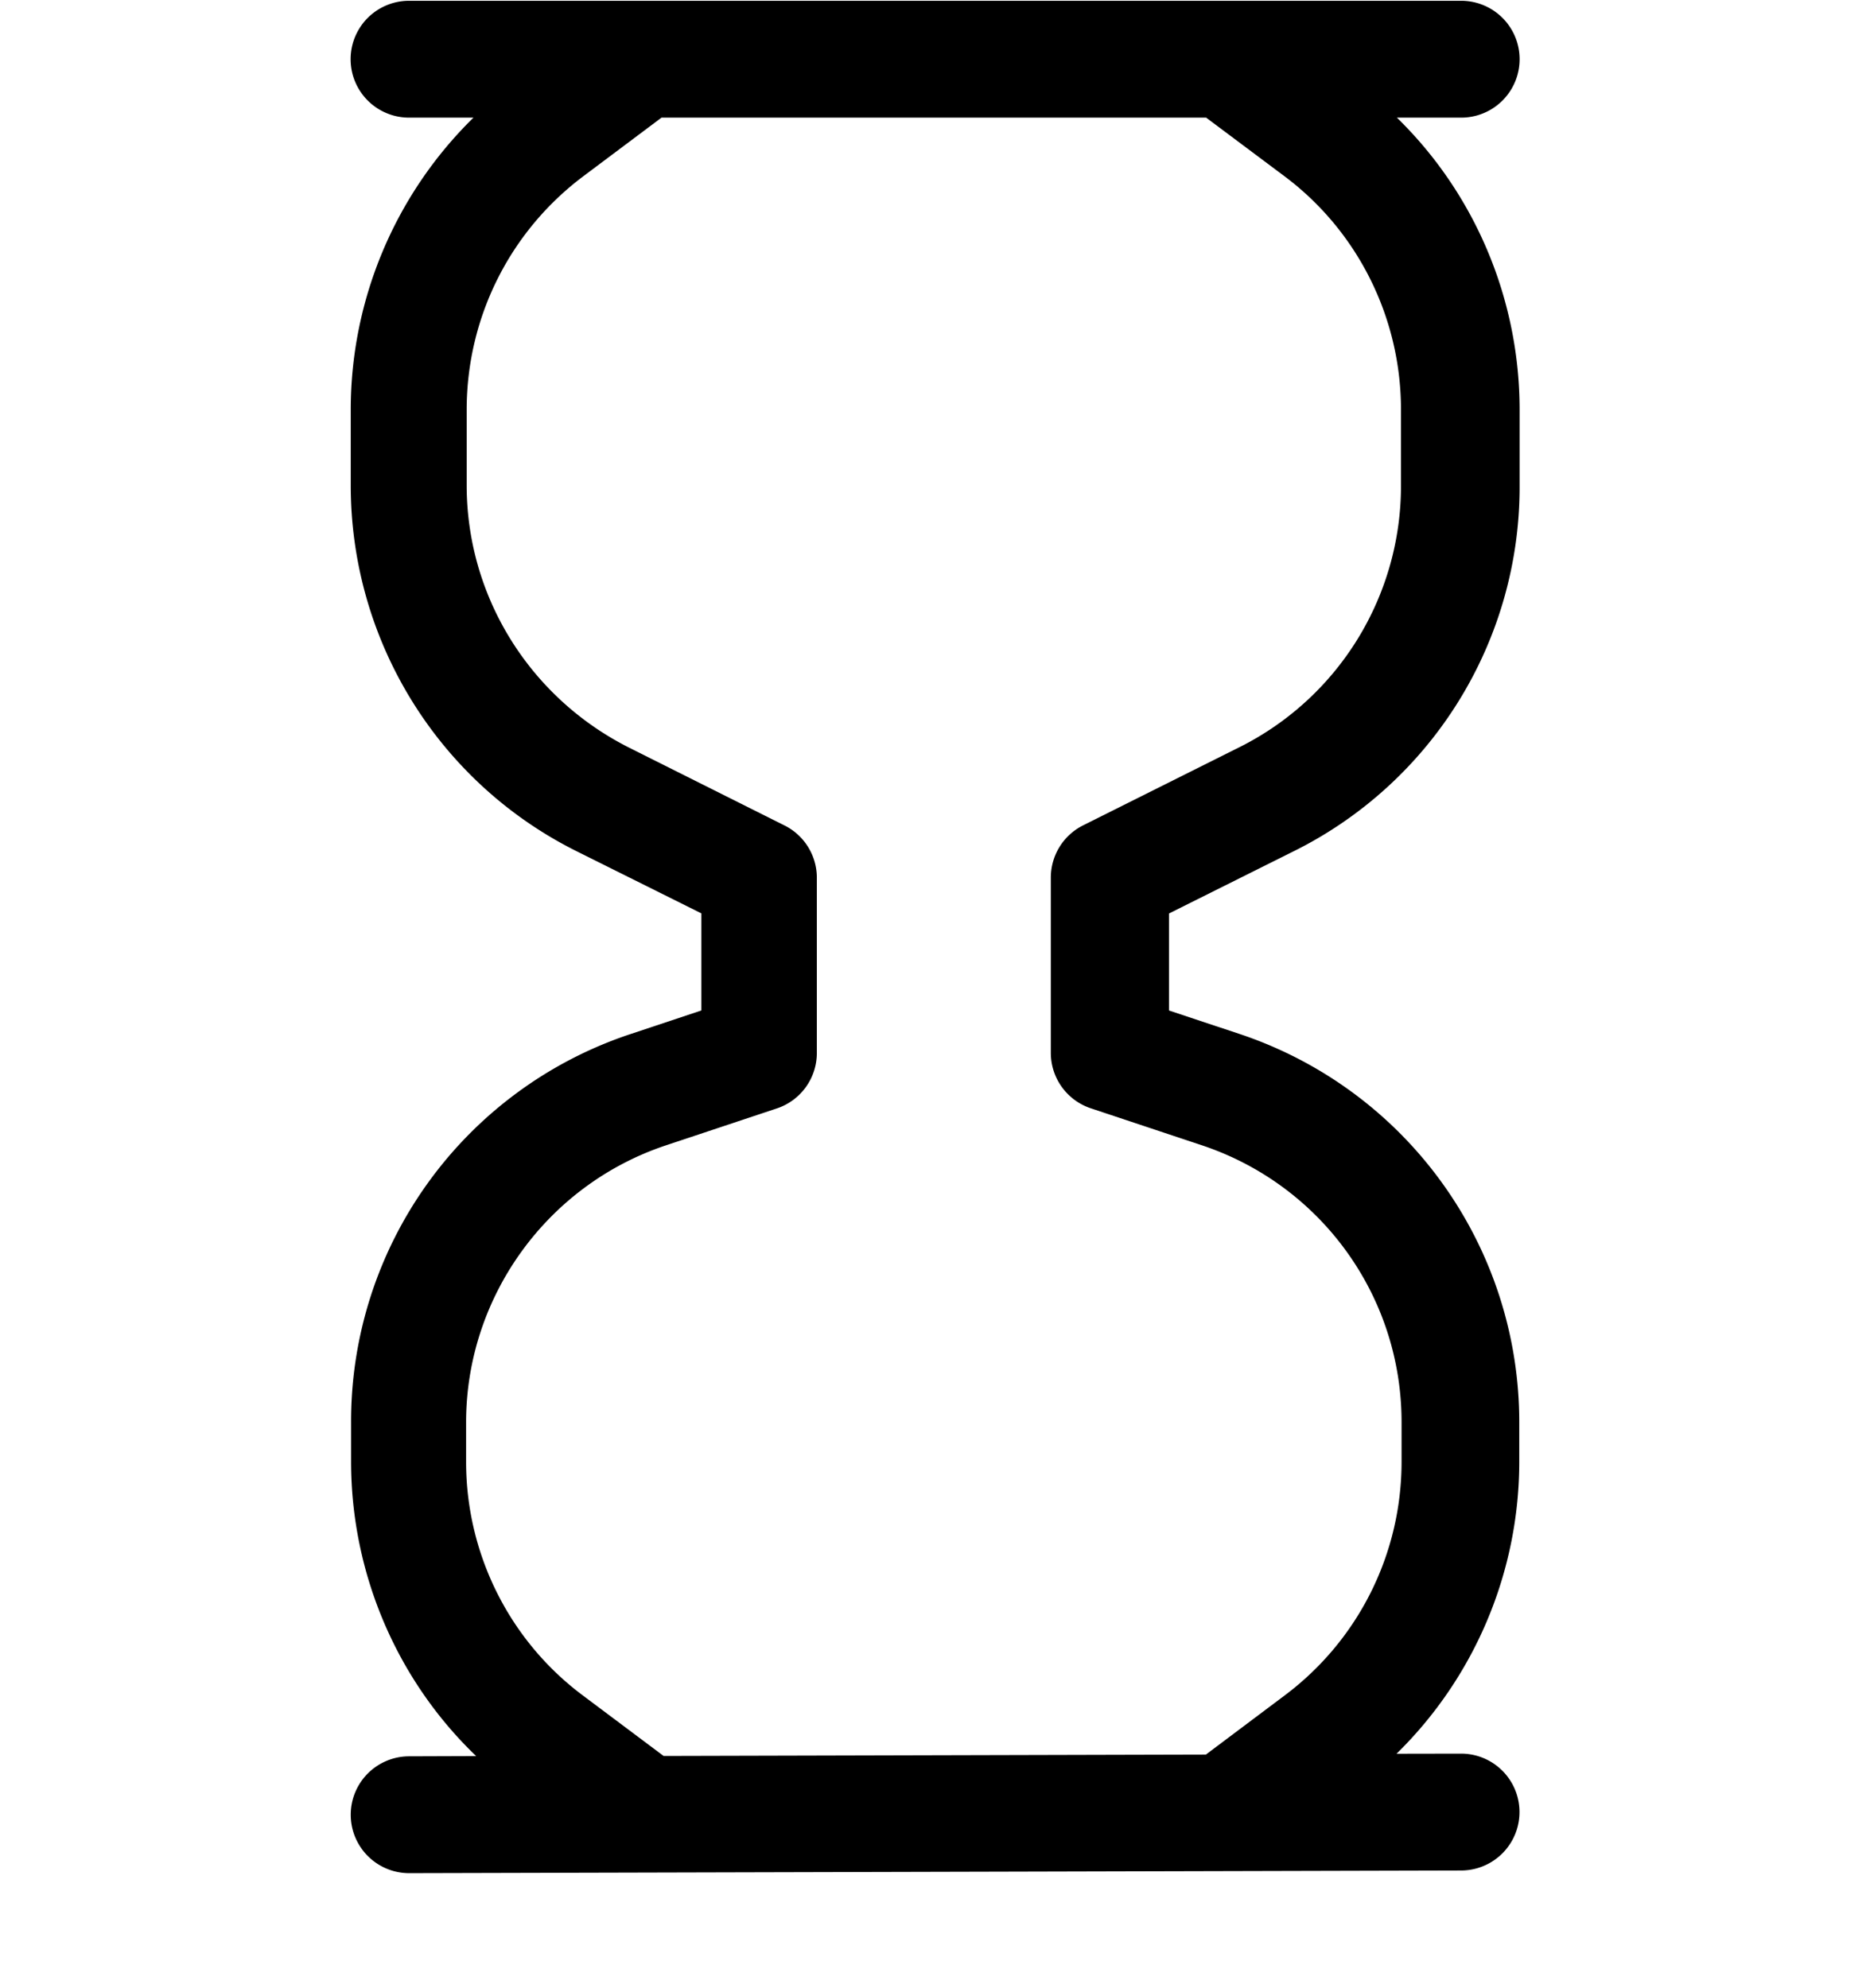 <svg xmlns="http://www.w3.org/2000/svg" width="3em" height="3.19em" viewBox="0 0 16 17"><path fill="currentColor" fill-rule="evenodd" d="M3.5 0a.5.5 0 0 0 0 1h.551a3.5 3.5 0 0 0-1.05 2.5v.646c0 1.33.749 2.54 1.93 3.13l1.07.533v.831l-.607.202a3.49 3.49 0 0 0-2.39 3.32v.338c0 .957.392 1.87 1.07 2.52l-.574.002a.5.5 0 0 0 .002 1l9-.023a.5.5 0 0 0-.002-1l-.551.001a3.5 3.5 0 0 0 1.05-2.5v-.338a3.5 3.5 0 0 0-2.39-3.32l-.607-.202v-.83l1.07-.534a3.48 3.48 0 0 0 1.93-3.13V3.5c0-.947-.383-1.85-1.05-2.5h.55a.5.5 0 0 0 0-1h-9zm6.83 1H5.66l-.667.5c-.63.472-1 1.21-1 2v.646c0 .947.535 1.81 1.38 2.24l1.34.671a.5.5 0 0 1 .276.447v1.5a.5.5 0 0 1-.342.474l-.949.316c-1.02.34-1.71 1.3-1.71 2.37v.338c0 .787.37 1.53 1 2l.69.517l4.64-.012l.674-.506c.63-.472 1-1.21 1-2v-.338c0-1.08-.689-2.03-1.71-2.37l-.949-.316a.5.5 0 0 1-.342-.474v-1.5a.5.5 0 0 1 .276-.447l1.34-.67a2.5 2.5 0 0 0 1.38-2.24v-.647c0-.787-.37-1.53-1-2L10.32 1z" clip-rule="evenodd"/></svg>